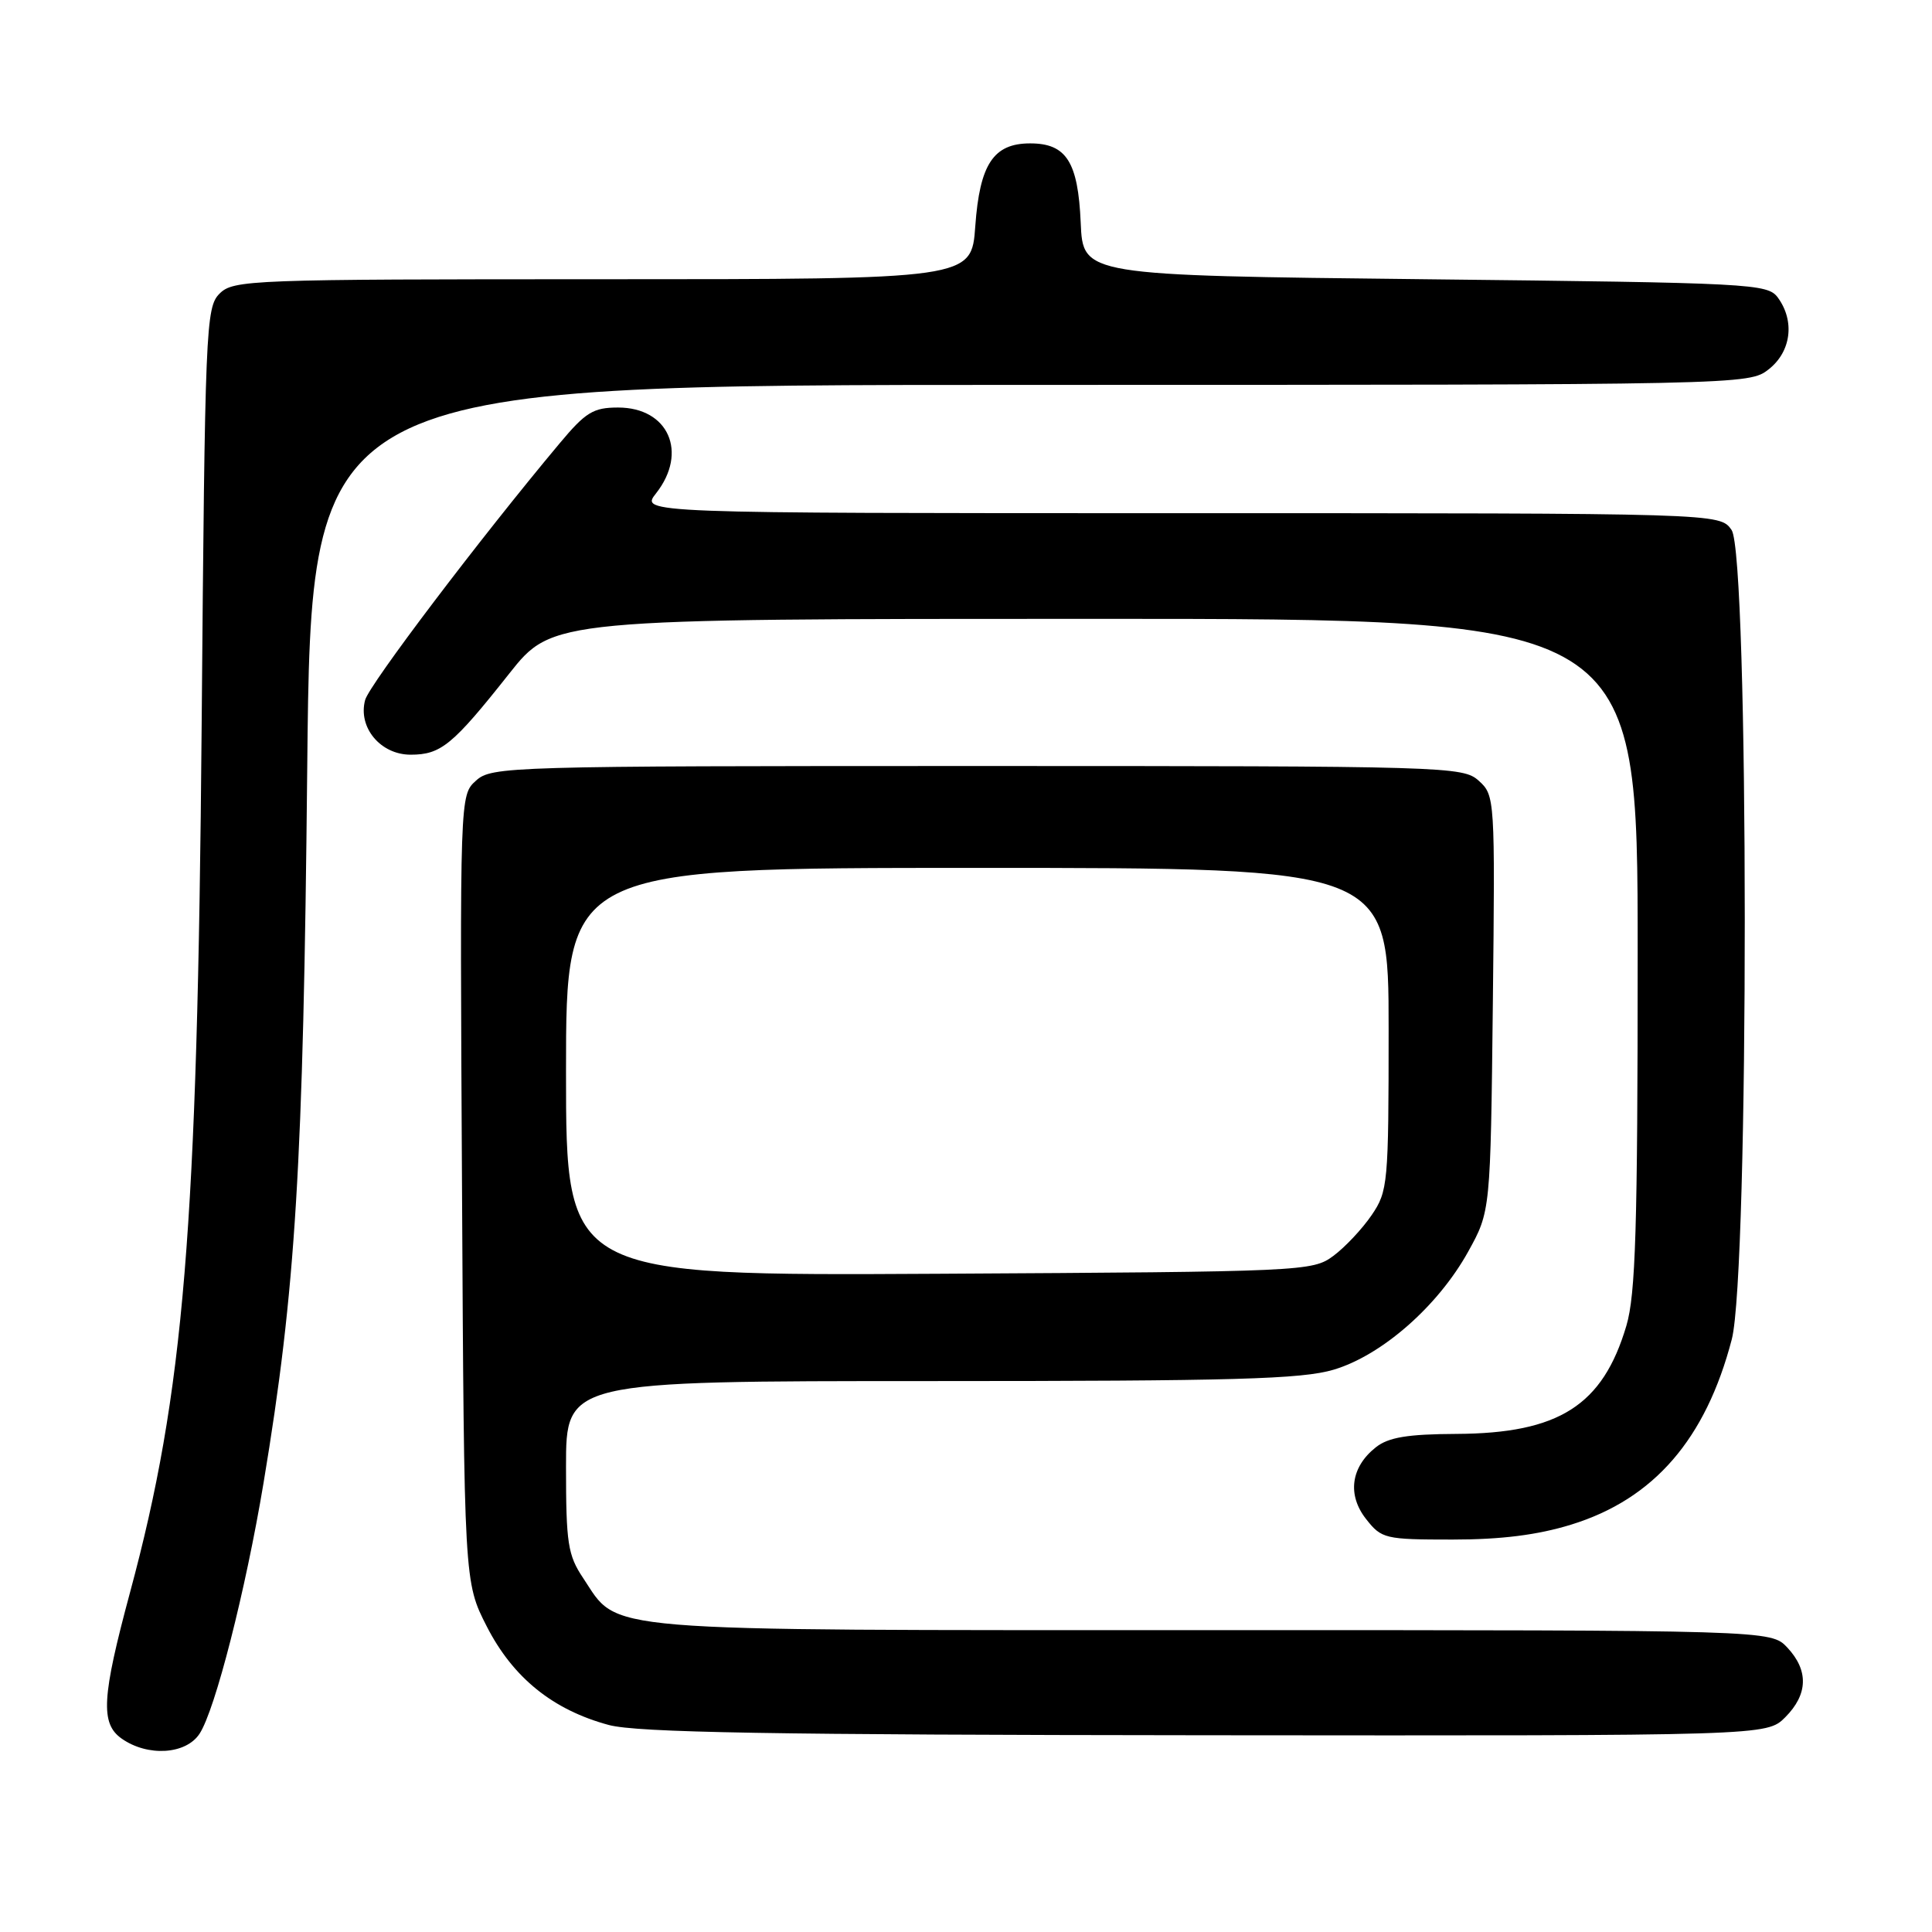 <?xml version="1.0" encoding="UTF-8" standalone="no"?>
<!DOCTYPE svg PUBLIC "-//W3C//DTD SVG 1.1//EN" "http://www.w3.org/Graphics/SVG/1.1/DTD/svg11.dtd" >
<svg xmlns="http://www.w3.org/2000/svg" xmlns:xlink="http://www.w3.org/1999/xlink" version="1.1" viewBox="0 0 256 256">
 <g >
 <path fill="currentColor"
d=" M 26.44 229.73 C 28.51 226.58 32.54 210.77 34.92 196.50 C 39.19 170.84 40.19 154.52 40.71 101.75 C 41.22 51.00 41.22 51.00 136.47 51.00 C 231.33 51.00 231.74 50.99 234.37 48.93 C 237.34 46.59 237.85 42.55 235.58 39.44 C 234.22 37.58 232.24 37.48 188.83 37.00 C 143.50 36.50 143.50 36.50 143.20 29.52 C 142.85 21.44 141.30 19.00 136.50 19.00 C 131.64 19.00 129.82 21.75 129.23 29.97 C 128.73 37.00 128.73 37.00 79.87 37.00 C 33.13 37.00 30.92 37.08 29.09 38.91 C 27.27 40.73 27.16 43.39 26.72 96.16 C 26.16 162.99 24.39 184.46 17.23 211.00 C 13.48 224.92 13.28 228.38 16.13 230.38 C 19.58 232.80 24.64 232.48 26.44 229.73 Z  M 236.55 227.55 C 239.58 224.51 239.67 221.35 236.83 218.31 C 234.65 216.00 234.65 216.00 160.58 216.00 C 77.98 216.00 82.10 216.34 77.27 209.10 C 75.24 206.07 75.00 204.49 75.00 194.35 C 75.00 183.00 75.00 183.00 123.32 183.00 C 163.50 183.00 172.49 182.75 176.72 181.49 C 183.10 179.59 190.54 173.07 194.54 165.85 C 197.50 160.50 197.50 160.50 197.81 132.96 C 198.11 105.81 198.08 105.38 195.95 103.46 C 193.85 101.56 191.91 101.50 129.50 101.50 C 67.33 101.50 65.14 101.56 63.07 103.44 C 60.93 105.37 60.93 105.37 61.22 157.51 C 61.50 209.64 61.50 209.64 64.51 215.53 C 67.98 222.31 73.27 226.58 80.67 228.57 C 84.41 229.57 102.23 229.88 159.80 229.93 C 234.09 230.00 234.09 230.00 236.55 227.55 Z  M 208.19 202.02 C 219.14 198.64 226.02 190.70 229.47 177.47 C 231.78 168.60 231.76 73.52 229.44 70.22 C 227.89 68.00 227.89 68.00 156.37 68.00 C 84.85 68.00 84.85 68.00 86.93 65.37 C 91.20 59.94 88.57 54.00 81.90 54.00 C 78.61 54.00 77.60 54.62 74.15 58.75 C 63.59 71.36 48.91 90.74 48.38 92.76 C 47.41 96.39 50.42 100.00 54.41 100.00 C 58.43 100.00 59.98 98.73 67.48 89.25 C 73.23 82.00 73.23 82.00 145.11 82.00 C 217.00 82.00 217.00 82.00 217.00 126.32 C 217.00 162.77 216.73 171.53 215.50 175.68 C 212.37 186.24 206.56 189.93 193.00 190.00 C 186.51 190.03 183.98 190.45 182.31 191.77 C 178.99 194.39 178.49 198.08 181.02 201.29 C 183.06 203.89 183.52 204.00 192.47 204.00 C 198.93 204.00 203.75 203.39 208.19 202.02 Z  M 75.00 142.03 C 75.00 115.00 75.00 115.00 129.50 115.00 C 184.00 115.00 184.00 115.00 184.00 136.35 C 184.00 156.85 183.91 157.84 181.75 161.01 C 180.51 162.83 178.23 165.26 176.68 166.41 C 173.92 168.46 172.79 168.51 124.43 168.78 C 75.00 169.05 75.00 169.05 75.00 142.03 Z "/>
</g>
</svg>